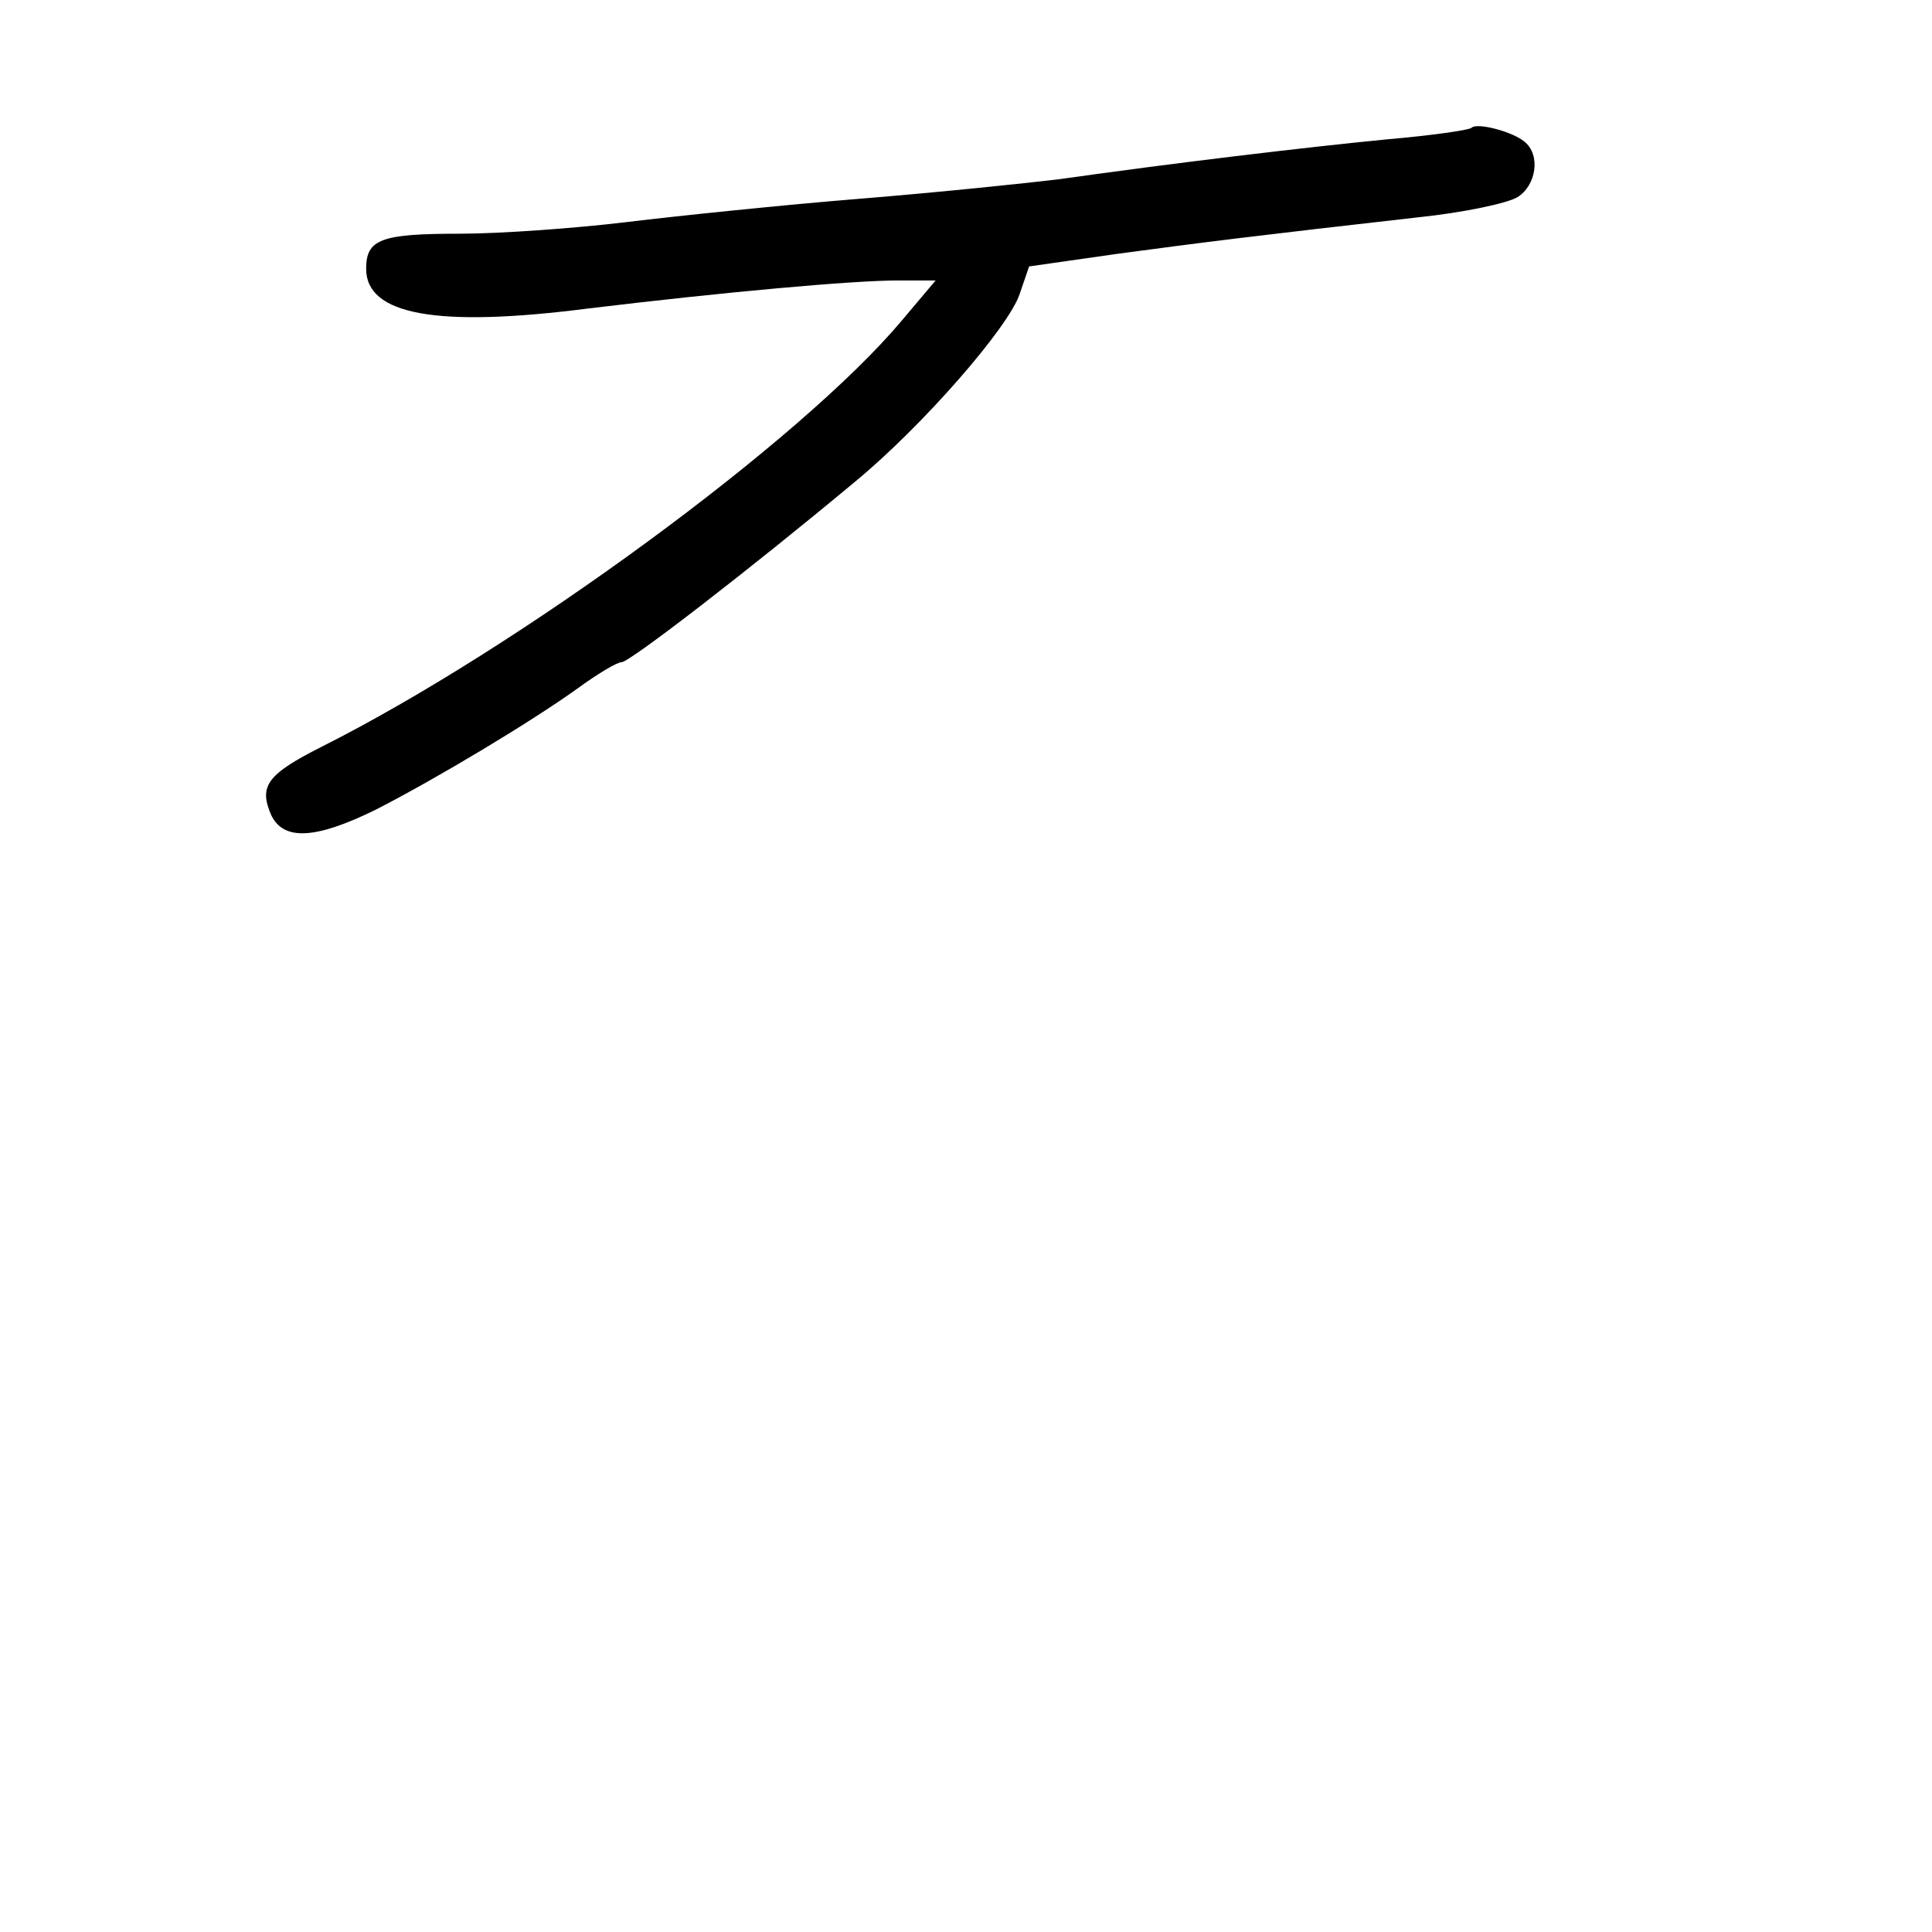 <?xml version="1.0" standalone="no"?>
<!DOCTYPE svg PUBLIC "-//W3C//DTD SVG 20010904//EN"
 "http://www.w3.org/TR/2001/REC-SVG-20010904/DTD/svg10.dtd">
<svg version="1.0" xmlns="http://www.w3.org/2000/svg"
 width="248pt" height="248pt" viewBox="0 0 248 248"
 preserveAspectRatio="xMidYMid meet">
<g transform="translate(0,248) scale(0.1,-0.1)"
fill="#000000" stroke="none">
<path d="M1889 2316 c-3 -3 -52 -10 -110 -15 -102 -10 -271 -30 -419 -51 -41
-5 -156 -17 -255 -25 -99 -8 -234 -22 -300 -30 -66 -8 -163 -15 -215 -15 -101
0 -120 -7 -120 -45 0 -59 90 -76 285 -51 174 21 339 36 398 36 l48 0 -43 -51
c-129 -154 -493 -421 -746 -548 -69 -35 -80 -50 -64 -87 16 -34 58 -31 135 7
78 40 198 112 258 155 26 19 51 34 57 34 10 0 162 117 300 232 86 71 197 198
211 241 l12 35 112 16 c111 15 184 24 387 47 58 6 115 18 128 26 24 15 30 54
9 71 -15 13 -61 25 -68 18z"/>
</g>
</svg>
